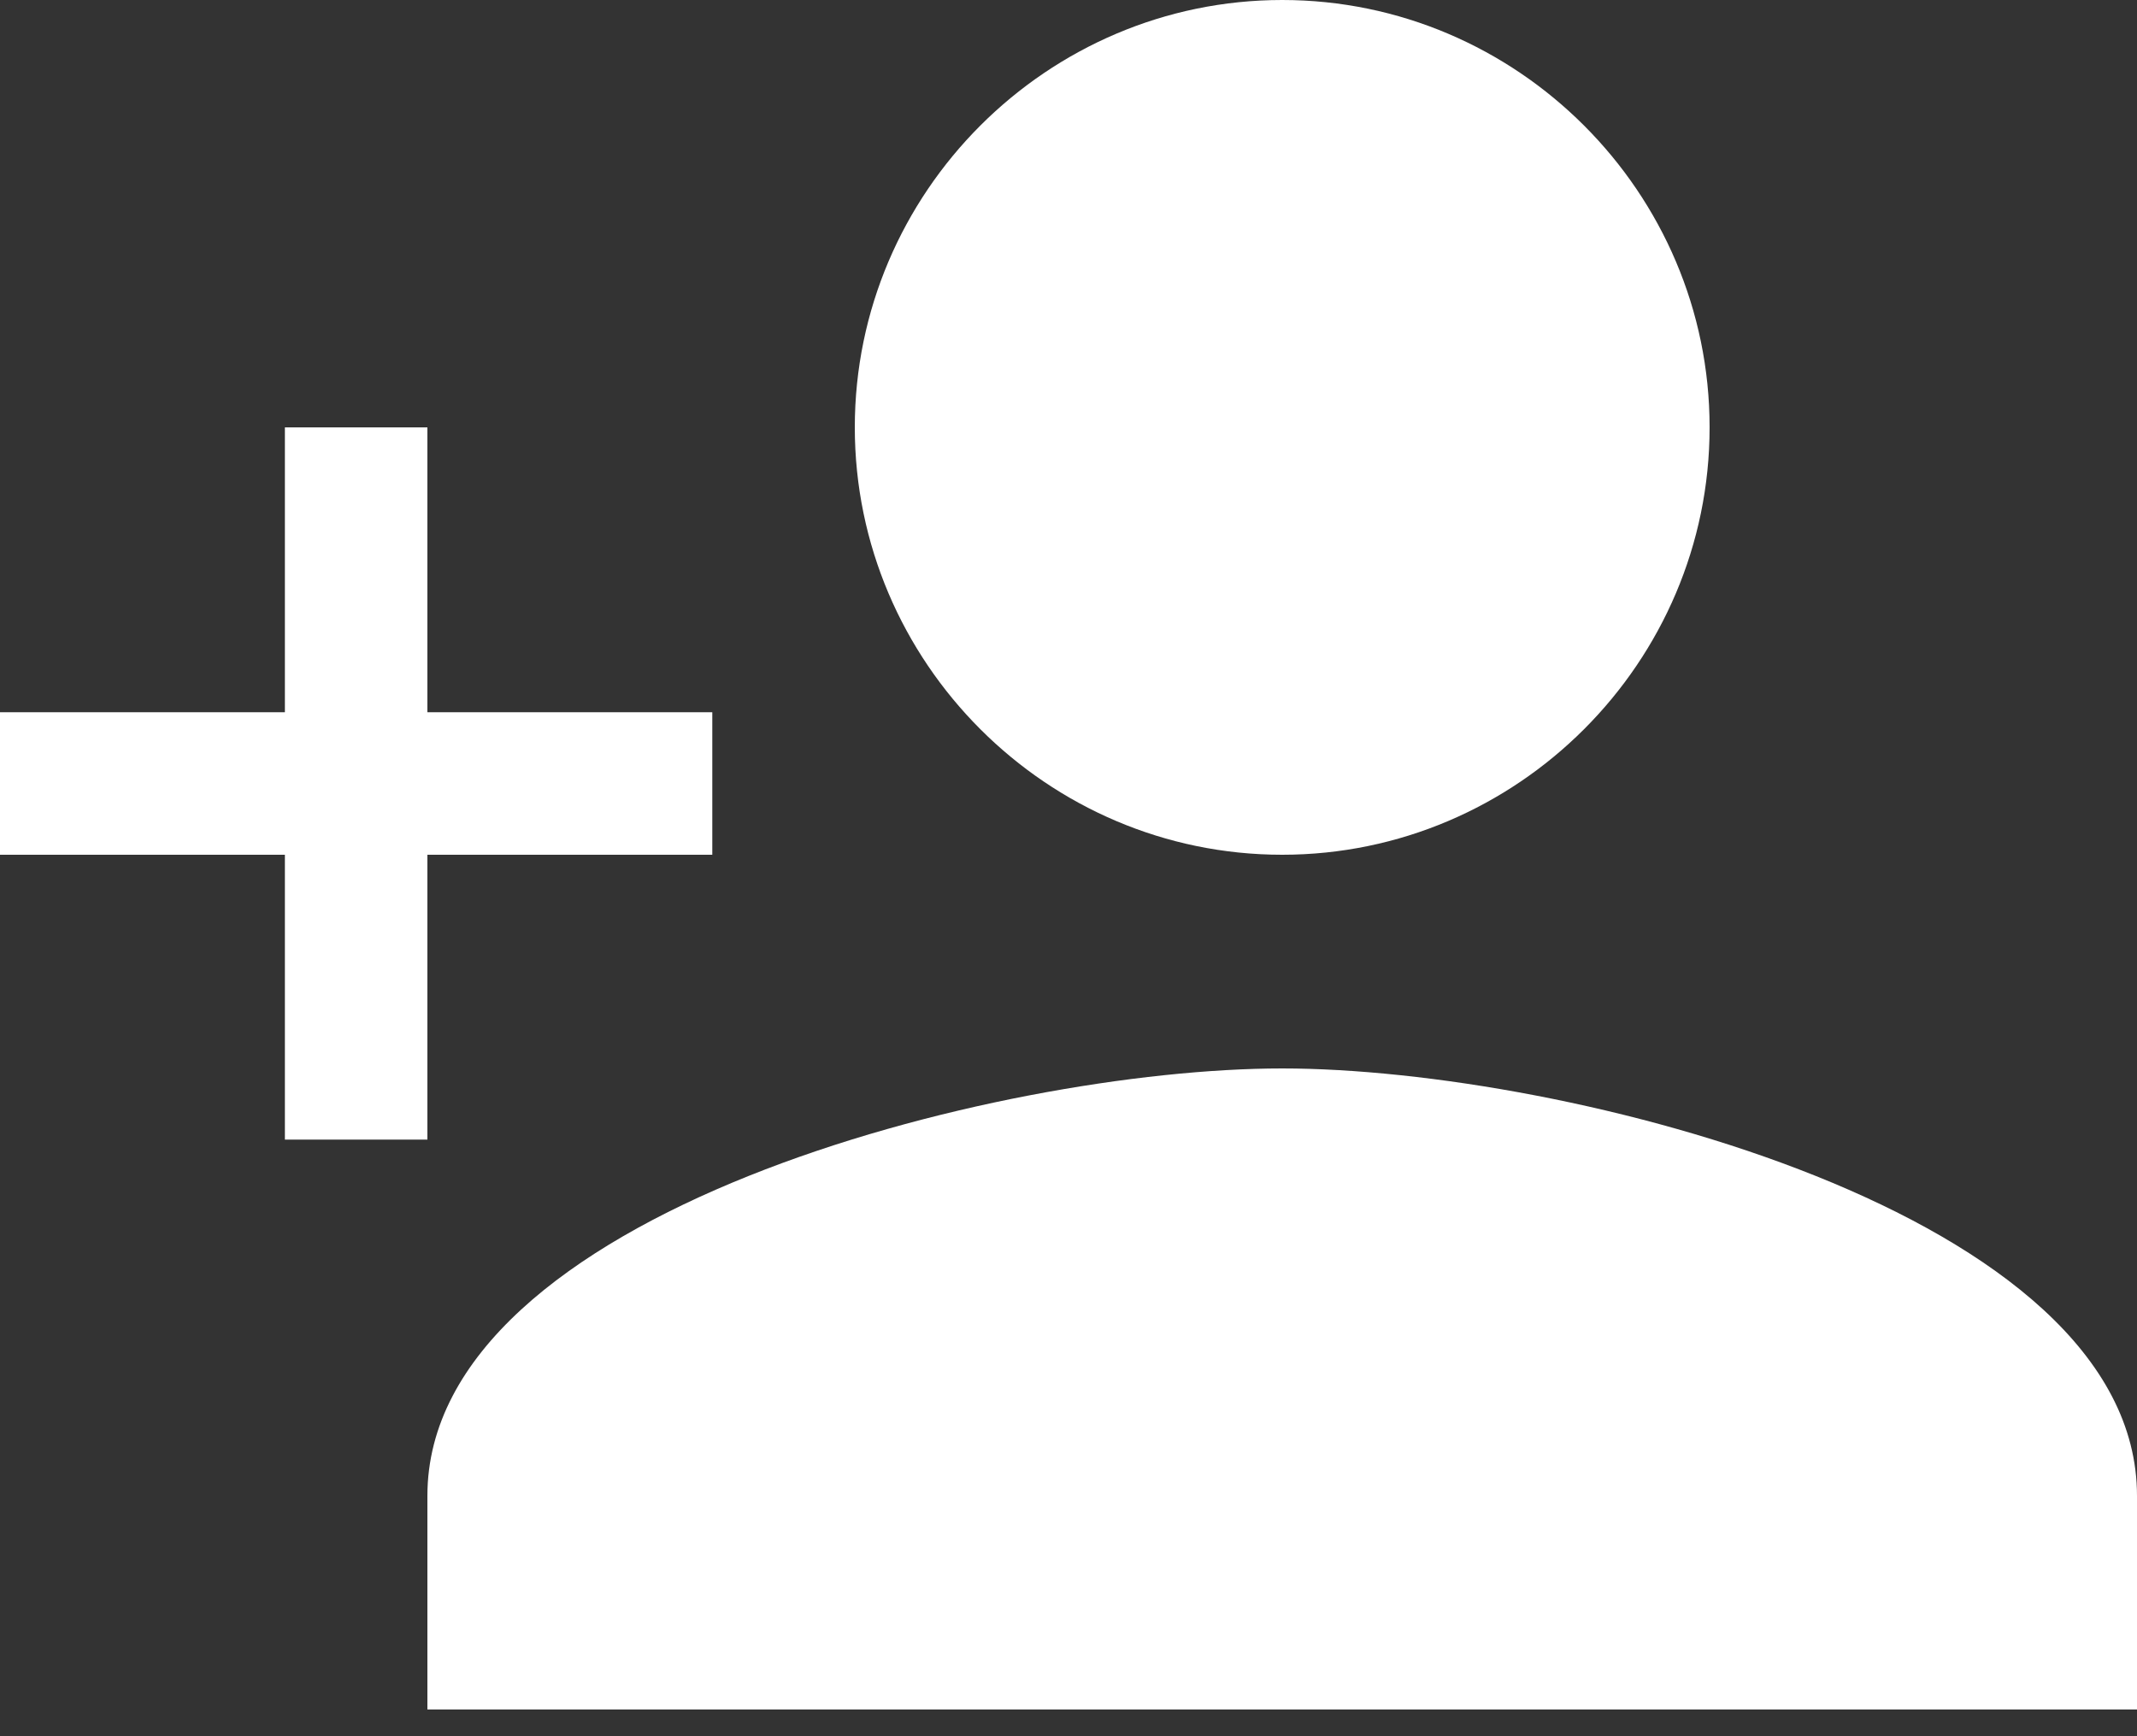 <svg width="16" height="13" viewBox="0 0 16 13" fill="none" xmlns="http://www.w3.org/2000/svg">
<rect x="0" y="0" width="16" height="13" fill="#333333" stroke="none"/>
<path d="M9.6 6.4C11.36 6.4 12.8 4.96 12.8 3.2C12.8 1.44 11.36 0 9.6 0C7.84 0 6.4 1.44 6.4 3.2C6.4 4.96 7.84 6.4 9.6 6.4ZM9.6 8C7.48 8 3.2 9.08 3.2 11.2V12.8H16V11.2C16 9.08 11.72 8 9.6 8ZM3.2 5.333V3.2H2.133V5.333H0V6.4H2.133V8.533H3.2V6.4H5.333V5.333H3.2Z" fill="white"/>
</svg>
